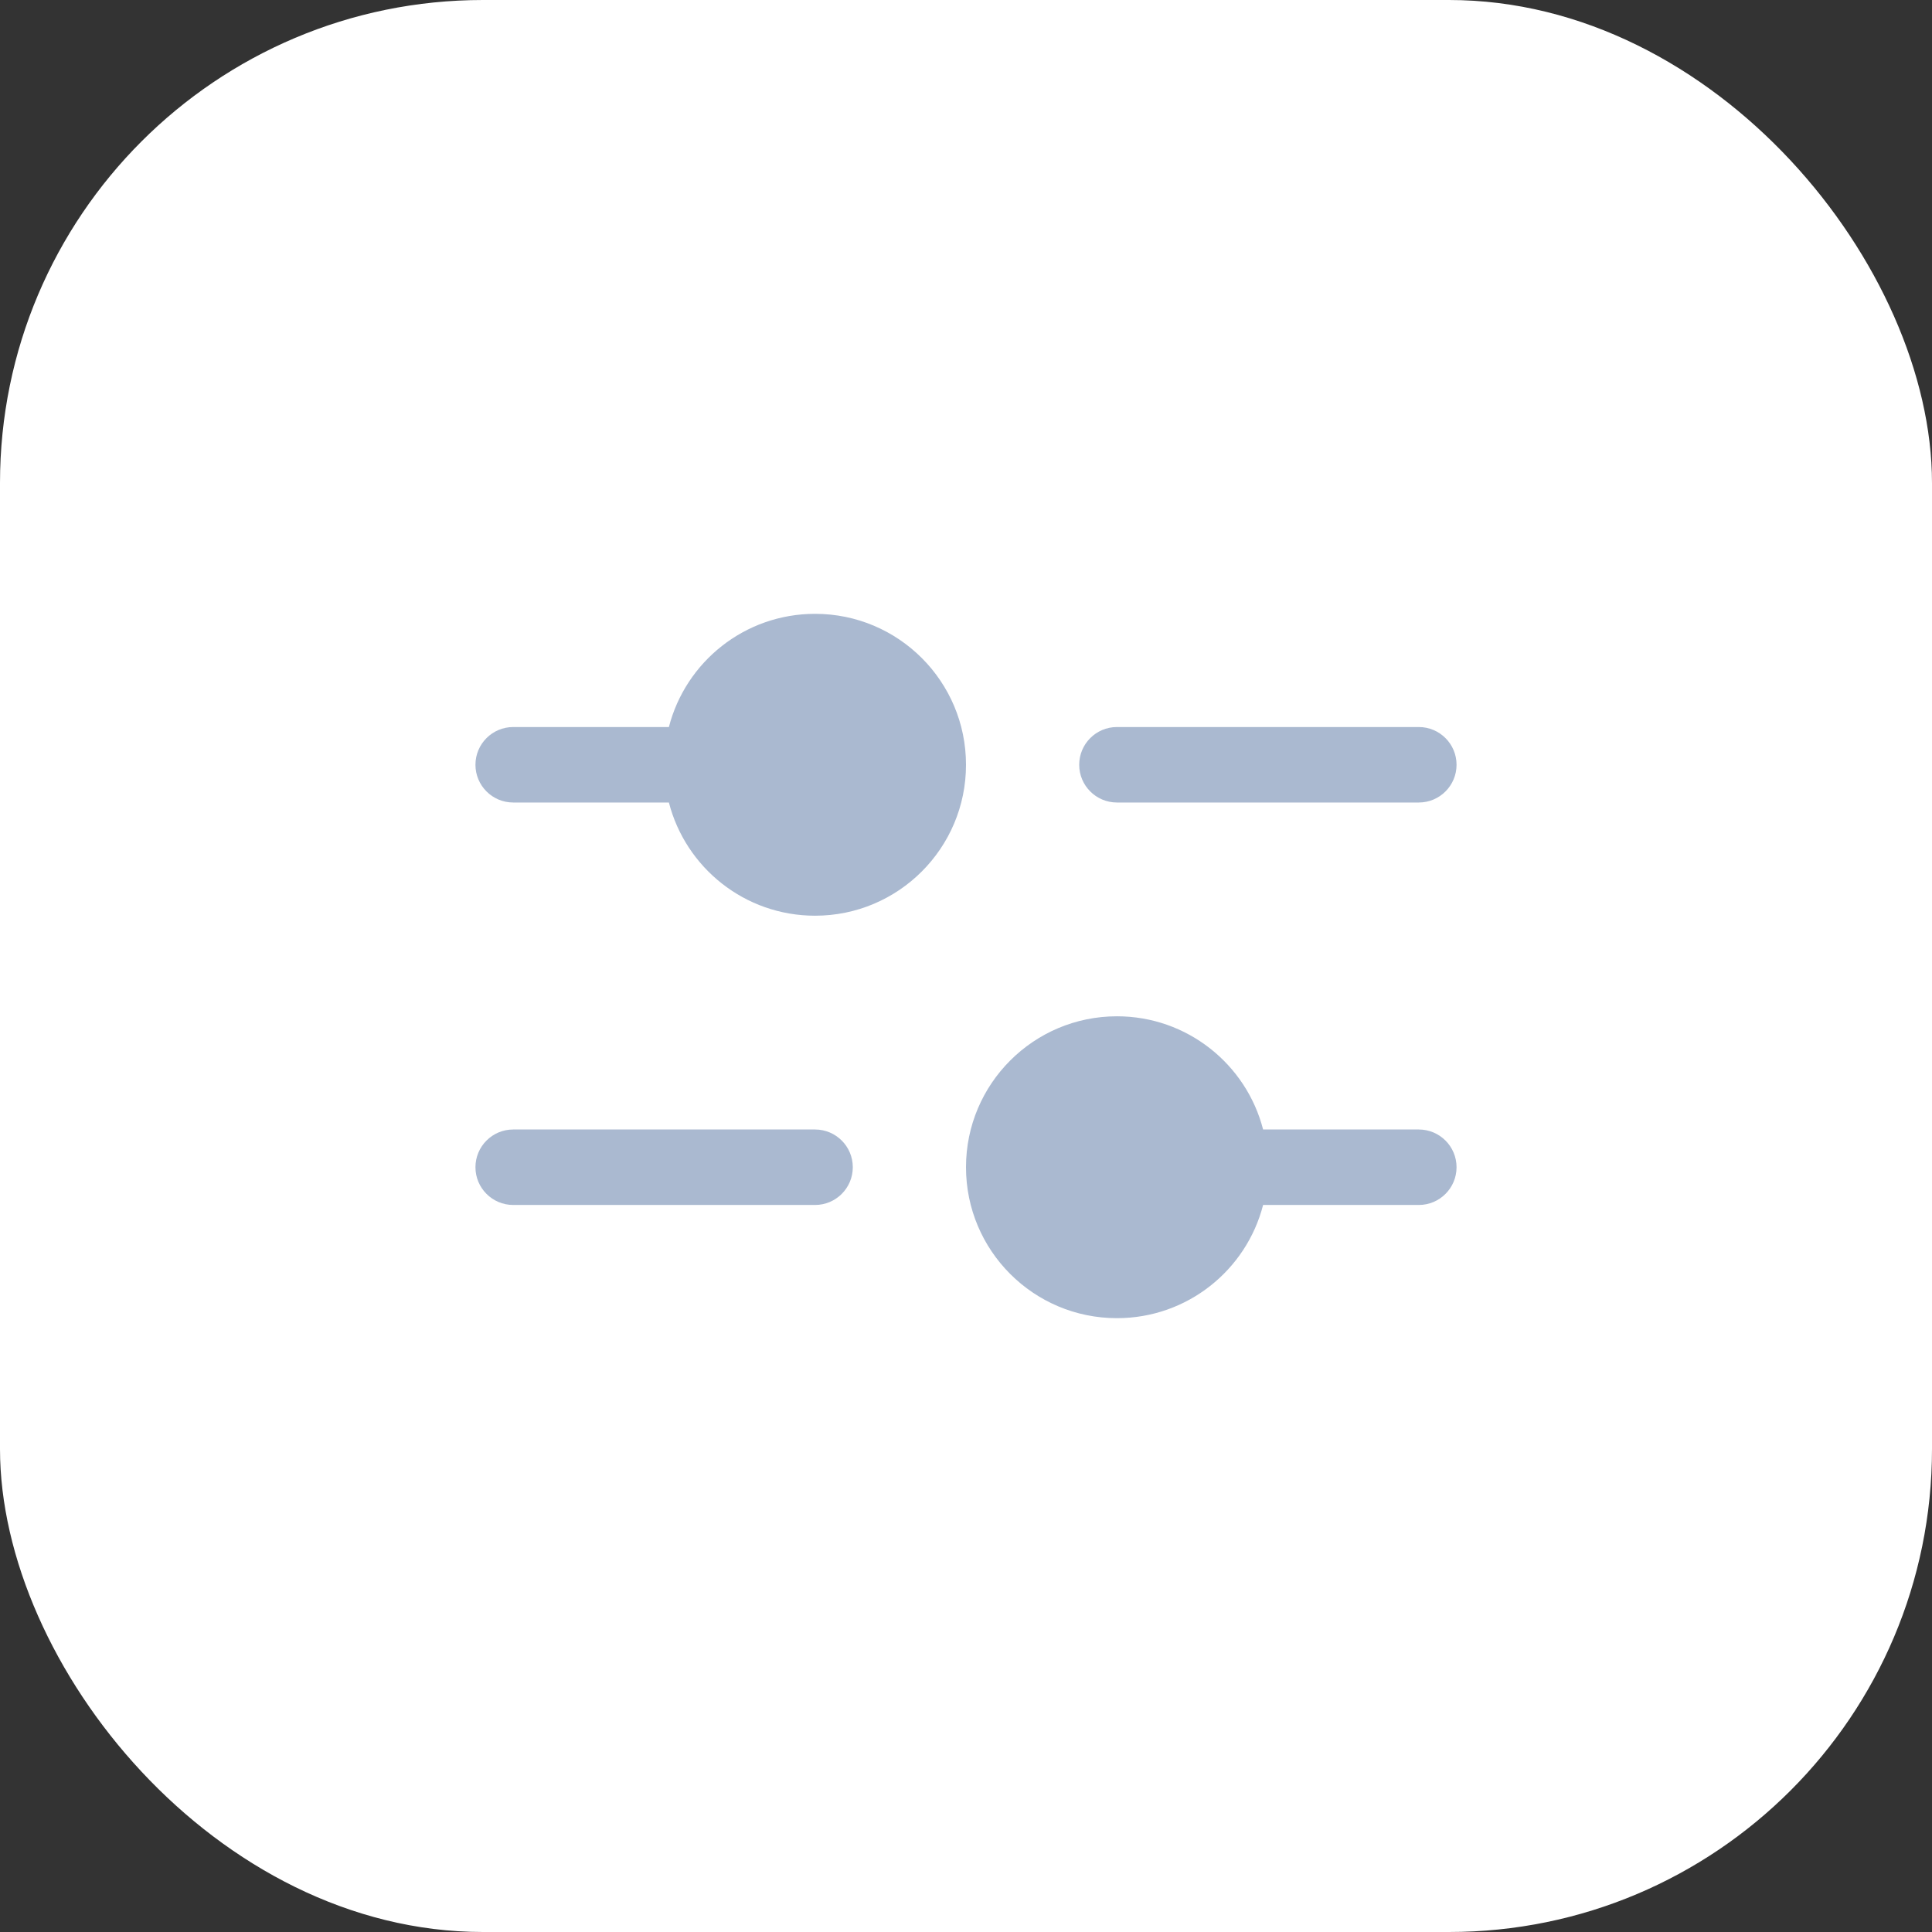 <svg width="32" height="32" viewBox="0 0 32 32" fill="none" xmlns="http://www.w3.org/2000/svg">
<rect x="0" y="0" width="32" height="32" fill="#333333" stroke="none"/>
<rect width="32" height="32" rx="8" fill="white"/>
<path fill-rule="evenodd" clip-rule="evenodd" d="M13.5 15.167C14.881 15.167 16 14.047 16 12.667C16 11.286 14.881 10.167 13.5 10.167C12.335 10.167 11.356 10.963 11.079 12.042H8.5C8.155 12.042 7.875 12.322 7.875 12.667C7.875 13.012 8.155 13.292 8.5 13.292H11.079C11.356 14.37 12.335 15.167 13.5 15.167ZM17.875 12.667C17.875 12.322 18.155 12.042 18.5 12.042H23.5C23.845 12.042 24.125 12.322 24.125 12.667C24.125 13.012 23.845 13.292 23.5 13.292H18.5C18.155 13.292 17.875 13.012 17.875 12.667ZM20.921 19.958C20.644 21.037 19.665 21.833 18.5 21.833C17.119 21.833 16 20.714 16 19.333C16 17.953 17.119 16.833 18.5 16.833C19.665 16.833 20.644 17.63 20.921 18.708H23.5C23.845 18.708 24.125 18.988 24.125 19.333C24.125 19.678 23.845 19.958 23.5 19.958H20.921ZM7.875 19.333C7.875 18.988 8.155 18.708 8.5 18.708H13.5C13.845 18.708 14.125 18.988 14.125 19.333C14.125 19.678 13.845 19.958 13.5 19.958H8.5C8.155 19.958 7.875 19.678 7.875 19.333Z" fill="#AAB9D0"/>
</svg>
